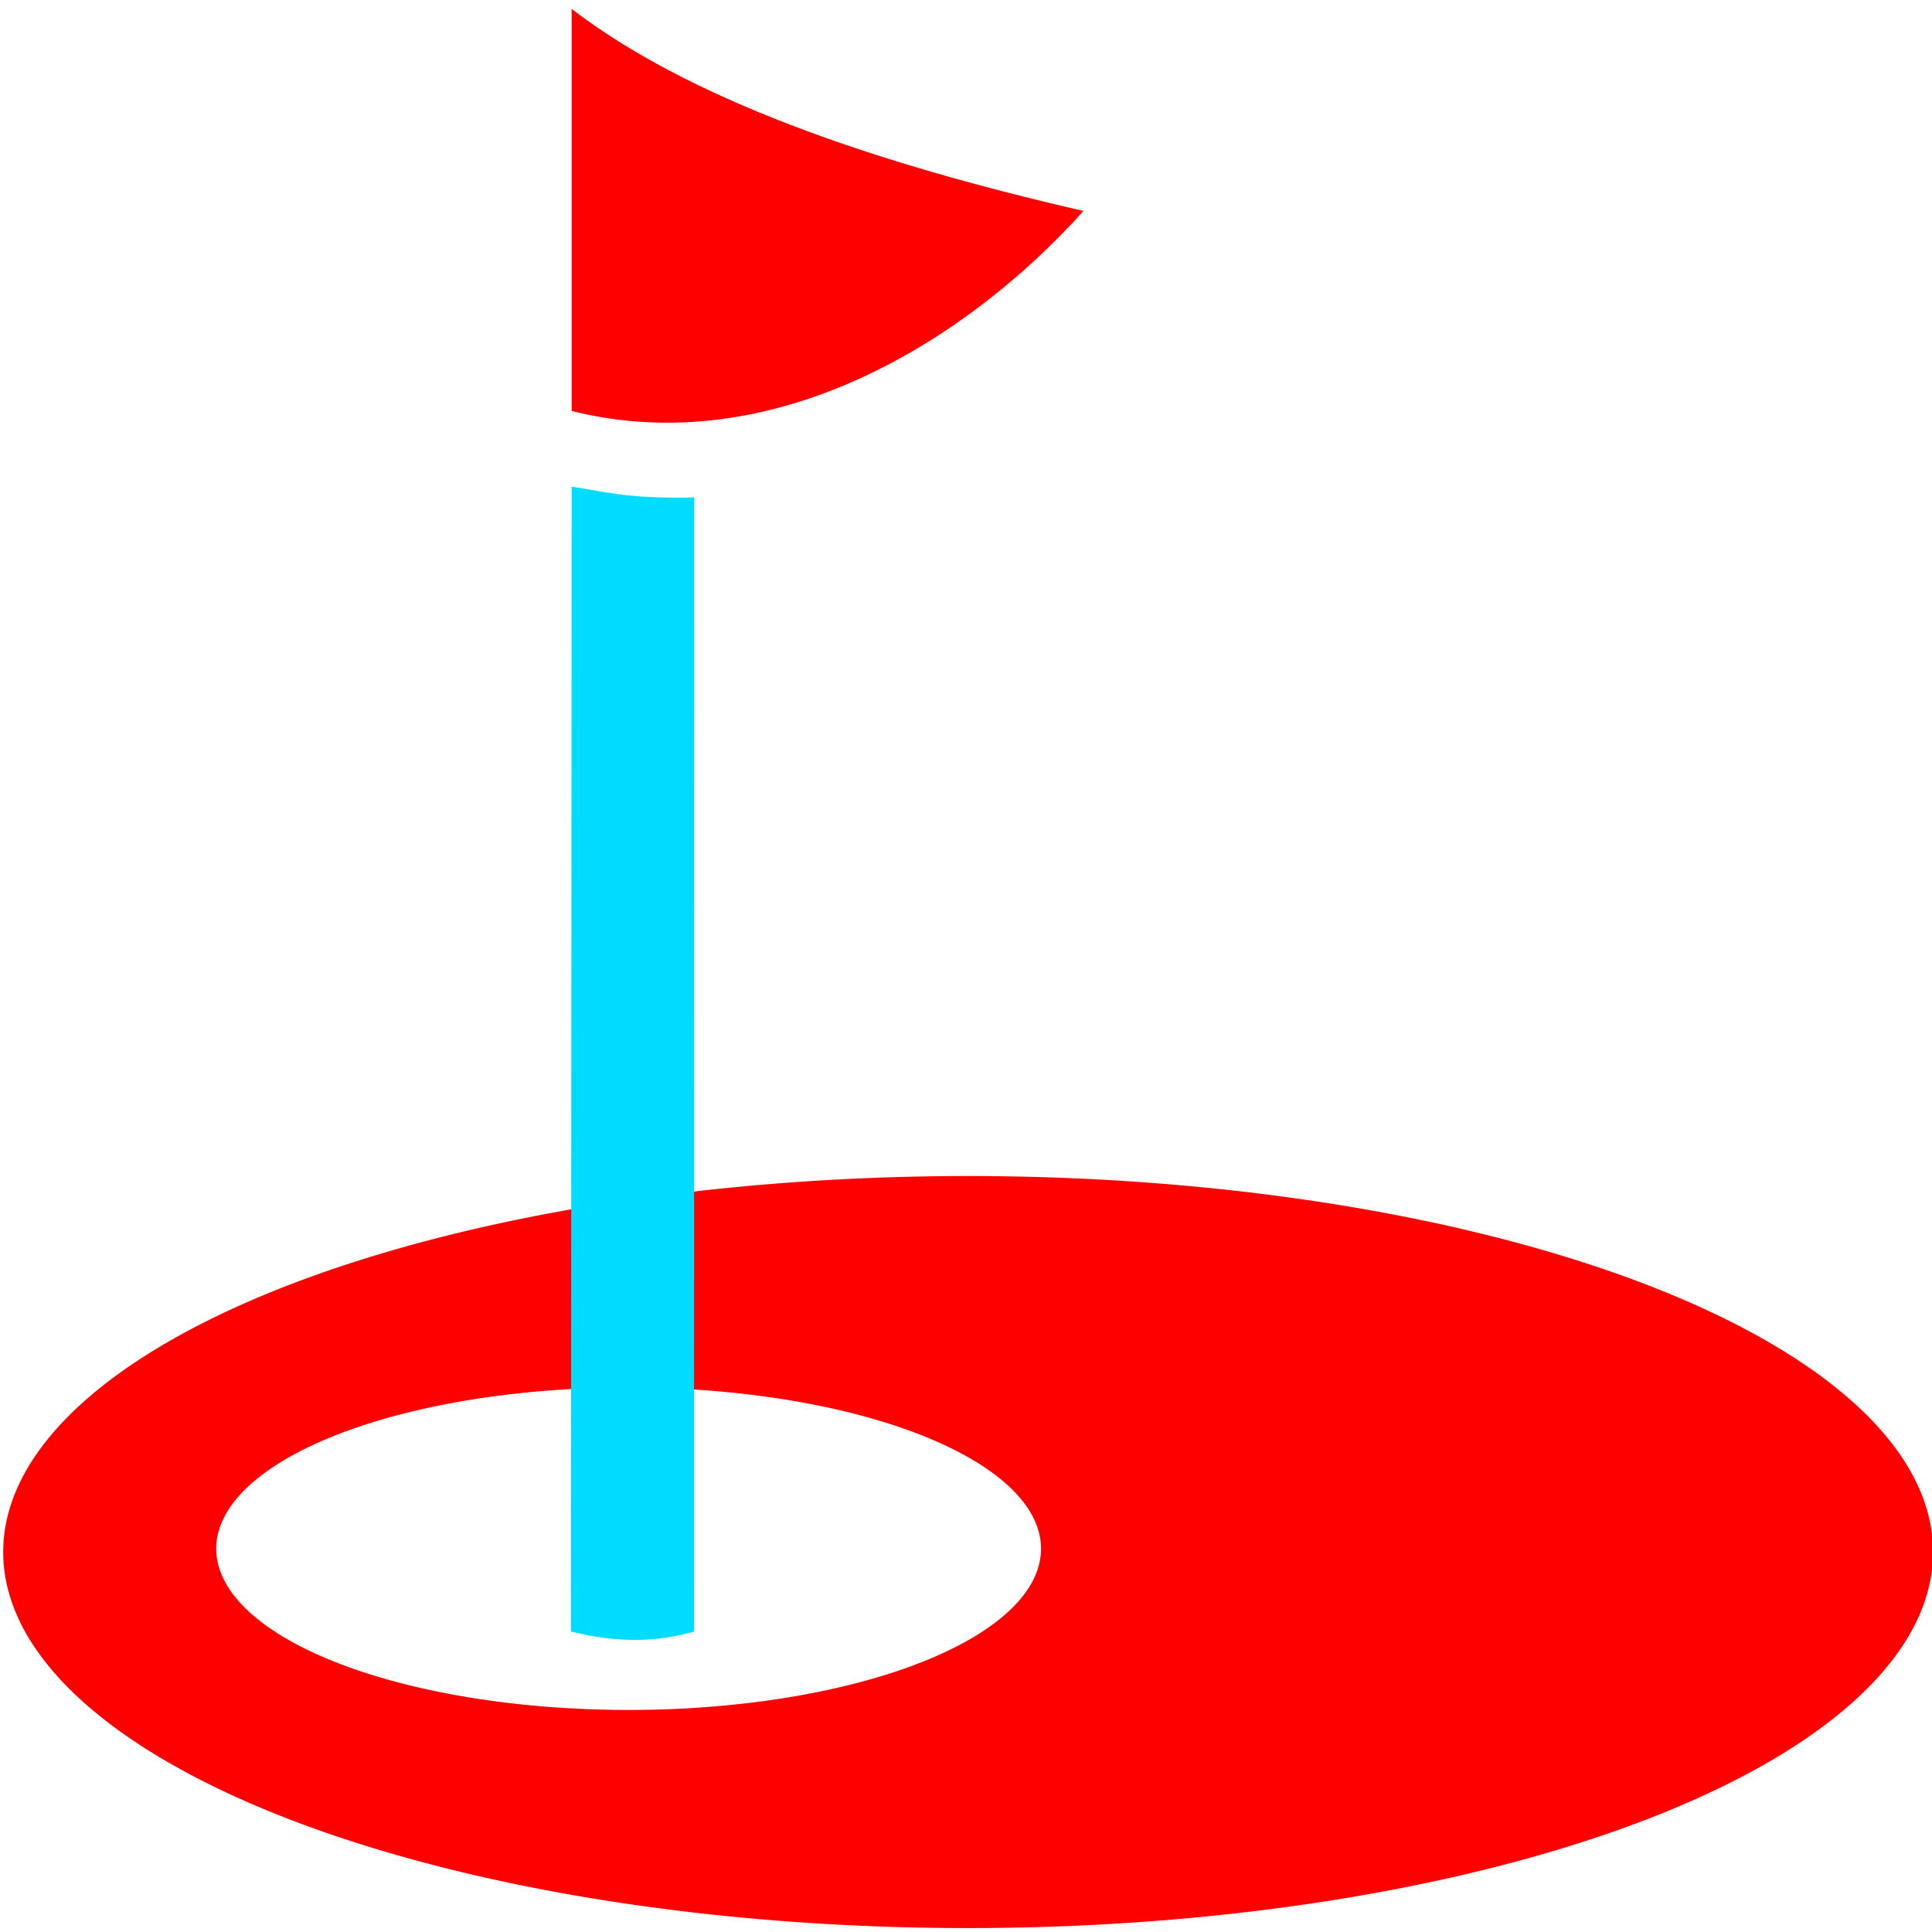 <svg version="1.1" viewBox="0 0 500 500" xmlns="http://www.w3.org/2000/svg"><path d="m250.55 304.36a249.72 97.311 0 0 0-249.72 97.311 249.72 97.311 0 0 0 249.72 97.311 249.72 97.311 0 0 0 249.72-97.311 249.72 97.311 0 0 0-249.72-97.311zm-87.862 54.717a106.73 41.731 0 0 1 106.73 41.73 106.73 41.731 0 0 1-106.73 41.73 106.73 41.731 0 0 1-106.73-41.73 106.73 41.731 0 0 1 106.73-41.73z" fill="#f00" style="paint-order:normal"/><path d="m147.95 125.97c7.637 1.011 13.881 3.204 31.703 2.768l-.041 293.5c-10.618 3.113-21.236 2.659-31.854 0z" fill="#00dcff" style="paint-order:normal"/><path d="m147.95 2.314c29.916 22.946 76.455 39.445 132.45 52.279-29.84 33.29-79.861 64.852-132.45 51.78z" fill="#f00"/></svg>
